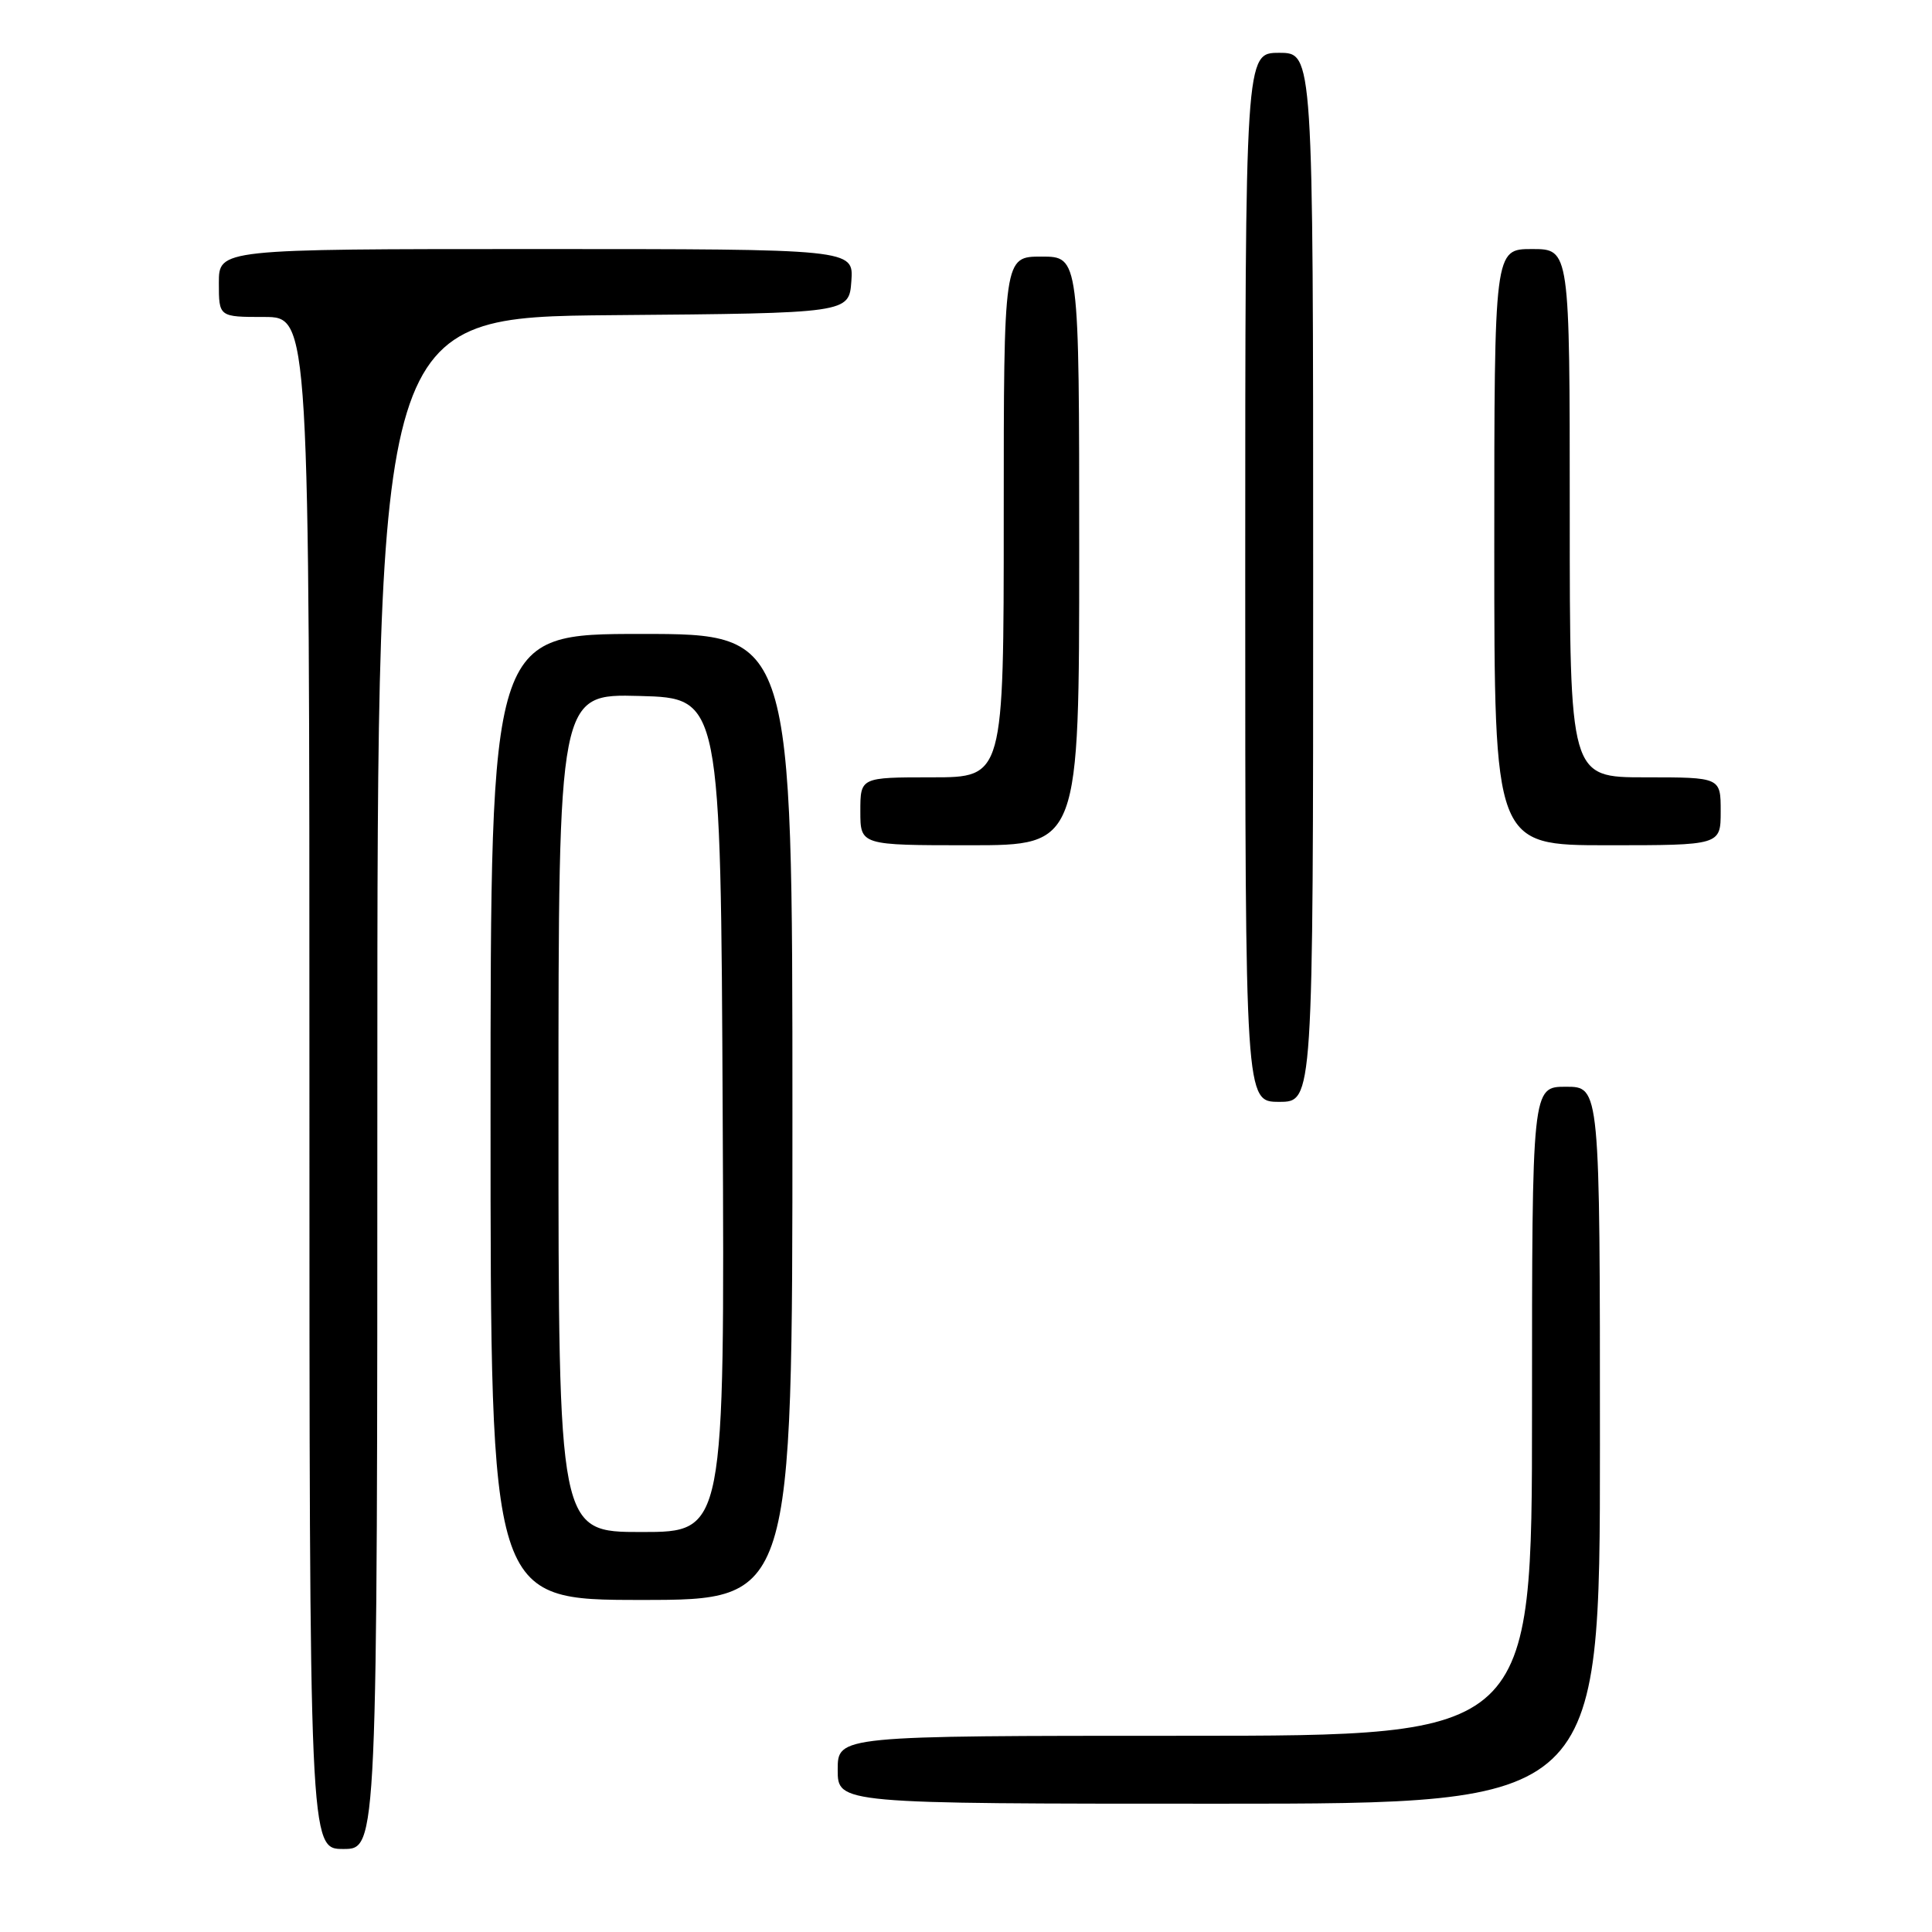 <?xml version="1.0" encoding="UTF-8" standalone="no"?>
<!DOCTYPE svg PUBLIC "-//W3C//DTD SVG 1.1//EN" "http://www.w3.org/Graphics/SVG/1.1/DTD/svg11.dtd" >
<svg xmlns="http://www.w3.org/2000/svg" xmlns:xlink="http://www.w3.org/1999/xlink" version="1.1" viewBox="0 0 256 256">
 <g >
 <path fill="currentColor"
d=" M 50.00 143.51 C 50.00 42.03 50.00 42.03 81.25 41.76 C 112.50 41.50 112.50 41.50 112.81 37.25 C 113.11 33.00 113.11 33.00 71.06 33.00 C 29.00 33.00 29.00 33.00 29.00 37.50 C 29.00 42.00 29.00 42.00 35.00 42.00 C 41.00 42.00 41.00 42.00 41.00 143.50 C 41.00 245.00 41.00 245.00 45.50 245.00 C 50.00 245.00 50.00 245.00 50.00 143.51 Z  M 212.00 191.50 C 212.00 144.00 212.00 144.00 207.50 144.00 C 203.00 144.00 203.00 144.00 203.00 187.00 C 203.00 230.00 203.00 230.00 157.00 230.00 C 111.00 230.00 111.00 230.00 111.00 234.50 C 111.00 239.00 111.00 239.00 161.50 239.00 C 212.00 239.00 212.00 239.00 212.00 191.50 Z  M 105.00 148.00 C 105.00 84.00 105.00 84.00 85.00 84.00 C 65.00 84.00 65.00 84.00 65.00 148.00 C 65.00 212.00 65.00 212.00 85.00 212.00 C 105.00 212.00 105.00 212.00 105.00 148.00 Z  M 174.00 76.50 C 174.00 7.00 174.00 7.00 169.50 7.00 C 165.00 7.00 165.00 7.00 165.00 76.50 C 165.00 146.00 165.00 146.00 169.50 146.00 C 174.00 146.00 174.00 146.00 174.00 76.50 Z  M 143.00 73.00 C 143.00 34.00 143.00 34.00 138.00 34.00 C 133.00 34.00 133.00 34.00 133.00 68.50 C 133.00 103.00 133.00 103.00 123.50 103.00 C 114.00 103.00 114.00 103.00 114.00 107.50 C 114.00 112.00 114.00 112.00 128.50 112.00 C 143.00 112.00 143.00 112.00 143.00 73.00 Z  M 228.00 107.50 C 228.00 103.00 228.00 103.00 218.00 103.00 C 208.00 103.00 208.00 103.00 208.00 68.00 C 208.00 33.00 208.00 33.00 203.00 33.00 C 198.00 33.00 198.00 33.00 198.00 72.50 C 198.00 112.00 198.00 112.00 213.00 112.00 C 228.00 112.00 228.00 112.00 228.00 107.50 Z  M 74.00 147.47 C 74.00 91.93 74.00 91.93 84.75 92.22 C 95.50 92.50 95.50 92.50 95.76 147.75 C 96.02 203.00 96.02 203.00 85.01 203.00 C 74.00 203.00 74.00 203.00 74.00 147.47 Z "/>
</g>
</svg>